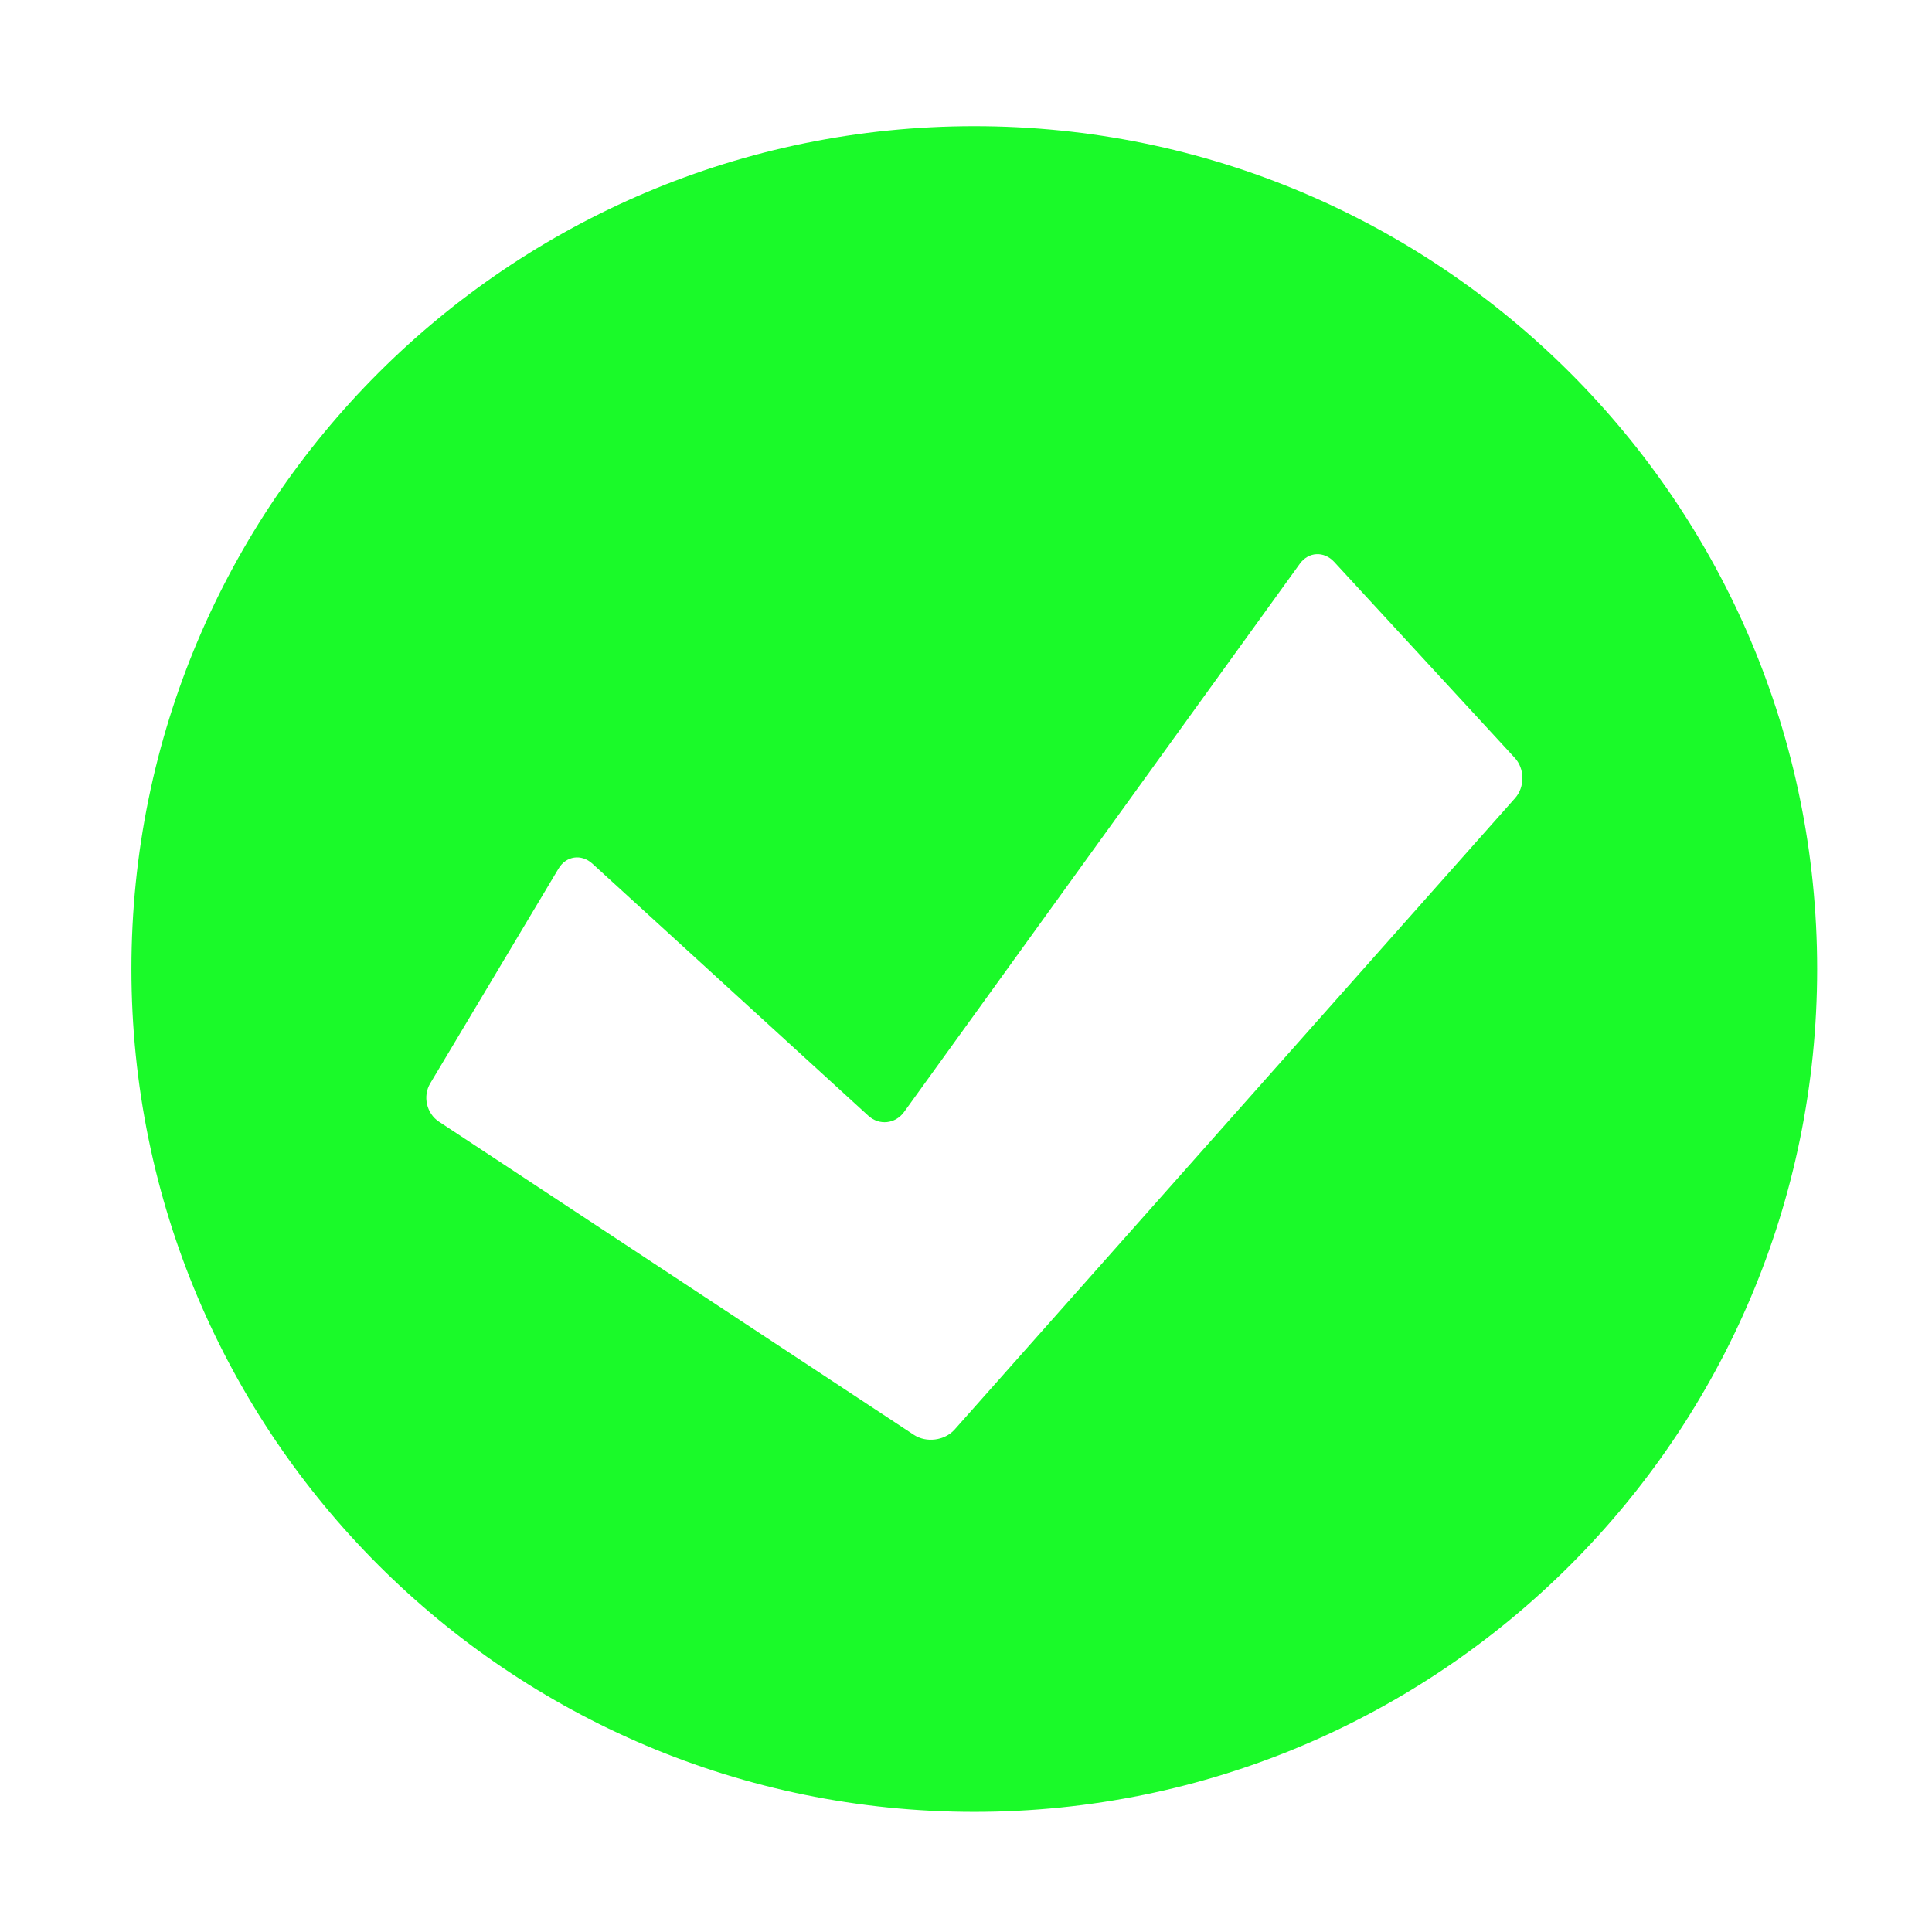 <?xml version="1.0" standalone="no"?><!DOCTYPE svg PUBLIC "-//W3C//DTD SVG 1.1//EN" "http://www.w3.org/Graphics/SVG/1.1/DTD/svg11.dtd"><svg t="1542465527928" class="icon" style="" viewBox="0 0 1024 1024" version="1.1" xmlns="http://www.w3.org/2000/svg" p-id="579" xmlns:xlink="http://www.w3.org/1999/xlink" width="200" height="200"><defs><style type="text/css"></style></defs><path d="M257.243 303.056c-13.846 0-25.071 11.225-25.071 25.071s11.225 25.071 25.071 25.071c13.845 0 25.071-11.225 25.071-25.071S271.09 303.056 257.243 303.056zM257.243 350.691c-12.442 0-22.563-10.122-22.563-22.564 0-12.443 10.12-22.564 22.563-22.564s22.563 10.12 22.563 22.564C279.806 340.57 269.686 350.691 257.243 350.691z" p-id="580" fill="#1afa29"></path><path d="M255.843 309.422l2.802 0 0 20.205-2.802 0 0-20.205Z" p-id="581" fill="#1afa29"></path><path d="M255.942 326.726l20.203 0 0 2.802-20.203 0 0-2.802Z" p-id="582" fill="#1afa29"></path><path d="M516.41 66.869c-246.745 0-446.752 199.991-446.752 446.737 0 246.718 200.006 446.716 446.752 446.716 246.717 0 446.723-199.998 446.723-446.716C963.133 266.86 763.127 66.869 516.41 66.869zM802.975 423.078 505.992 757.665c-5.3 5.926-15.04 7.187-21.637 2.819L232.68 594.519c-6.641-4.362-8.722-13.548-4.648-20.323l67.962-113.758c4.03-6.811 12.161-8.015 18.036-2.634l146.123 133.49c5.799 5.37 14.435 4.463 19.083-2.001l209.656-290.439c4.592-6.426 12.796-6.885 18.227-1.069l95.724 103.892C808.199 407.478 808.289 417.145 802.975 423.078z" p-id="583" fill="#1afa29"></path></svg>